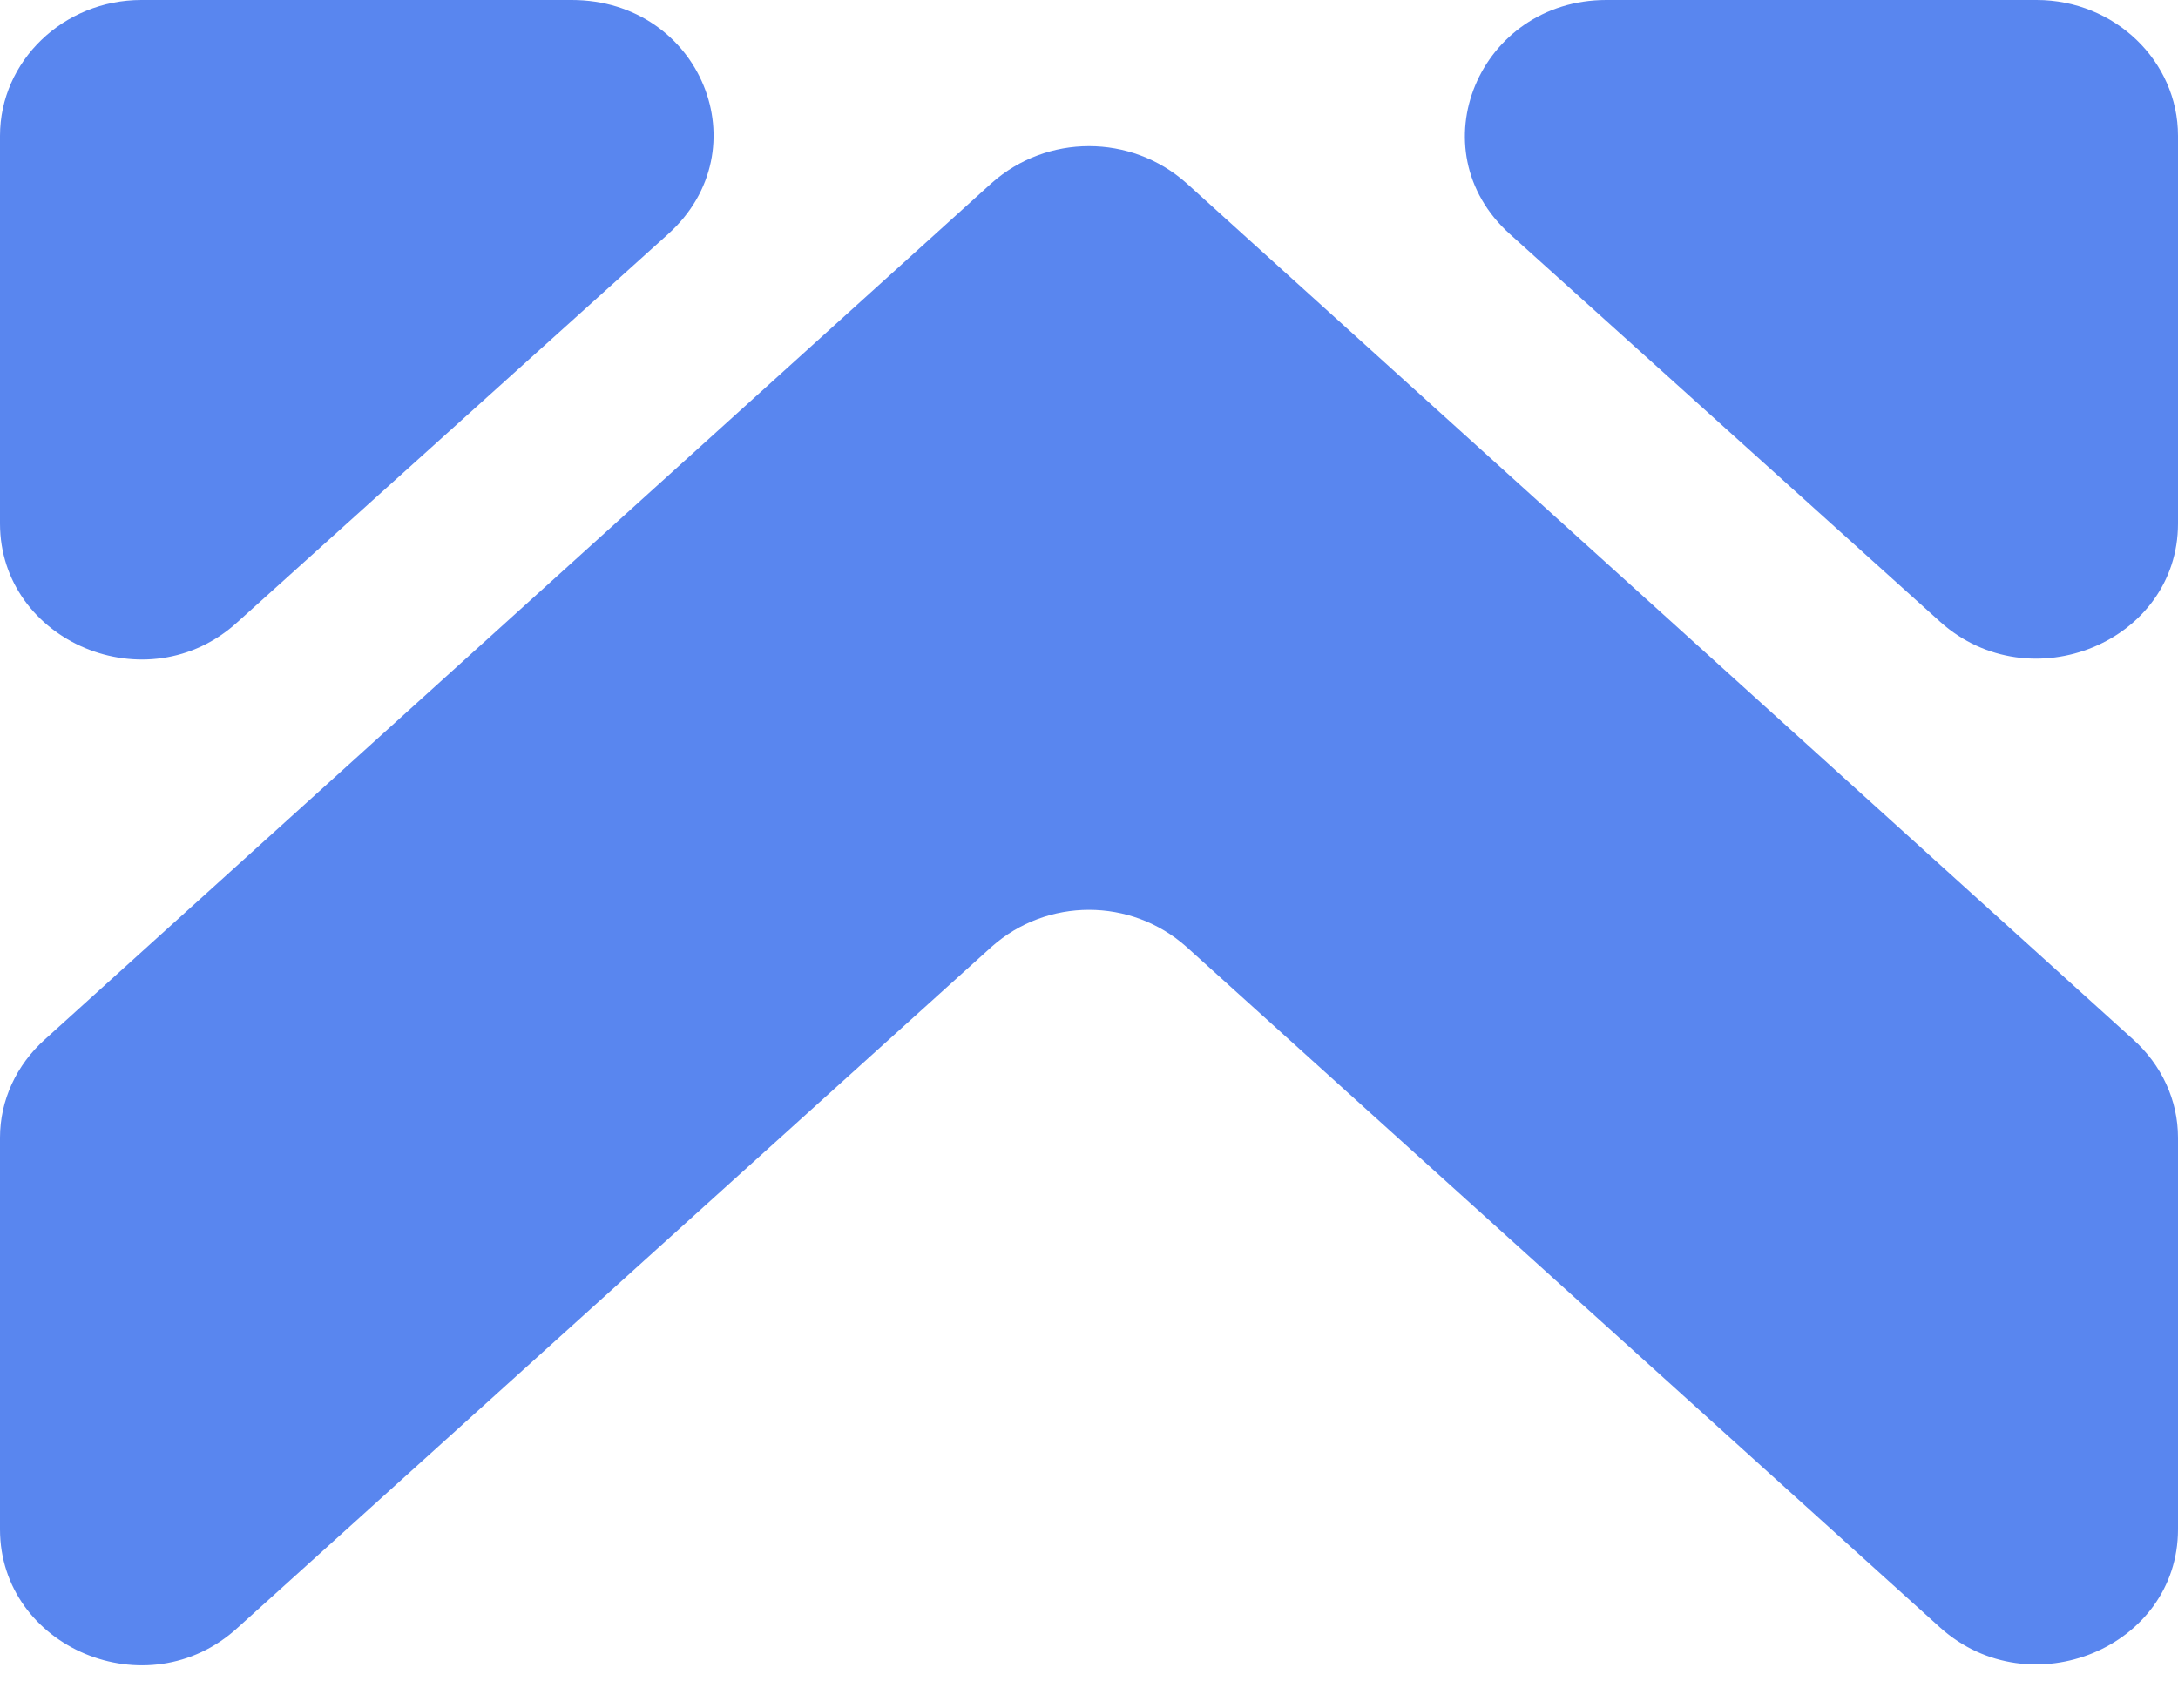 <svg width="51" height="40" viewBox="0 0 51 40" fill="none" xmlns="http://www.w3.org/2000/svg">
<path d="M0 3.181V12.262C0 15.028 3.454 16.503 5.565 14.567L15.641 5.486C17.848 3.504 16.408 0 13.386 0H3.31C1.487 0 0 1.429 0 3.181Z" fill="#5986EF"/>
<path d="M47.69 0H37.614C34.64 0 33.152 3.504 35.359 5.486L45.435 14.567C47.546 16.457 51 15.028 51 12.262V3.181C51 1.429 49.513 0 47.69 0Z" fill="#5986EF"/>
<path d="M27.779 22.174L45.435 38.124C47.546 40.014 51 38.585 51 35.819V26.645C51 25.77 50.616 24.94 49.944 24.34L27.779 4.287C26.483 3.135 24.517 3.135 23.221 4.287L1.056 24.34C0.384 24.94 0 25.77 0 26.645V35.819C0 38.585 3.454 40.06 5.565 38.124L23.221 22.174C24.517 21.021 26.483 21.021 27.779 22.174Z" fill="#5986EF"/>
</svg>
